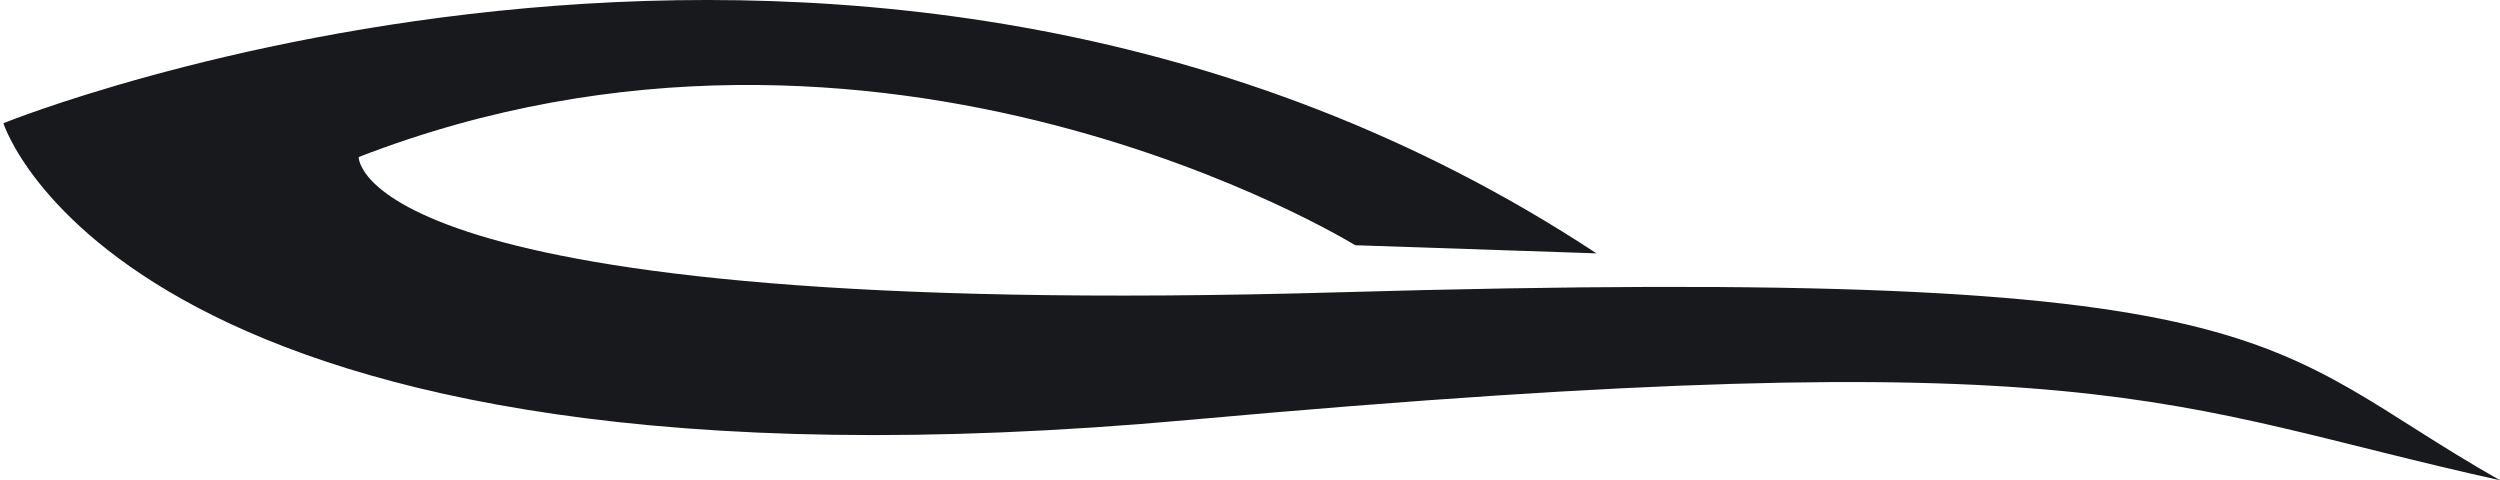 <svg width="177" height="34" viewBox="0 0 177 34" fill="none" xmlns="http://www.w3.org/2000/svg">
<path d="M94.734 20.696C24.94 22.696 25.395 11.118 25.395 11.118C62.538 -3.279 95.948 17.362 95.948 17.362L113.032 17.938C61.385 -16.069 0.239 8.724 0.239 8.724C0.239 8.724 8.948 36.548 84.204 29.728C149.022 23.878 152.906 28.667 177 34.002C159.855 24.303 162.525 18.756 94.734 20.696Z" fill="#17191C"/>
</svg>
